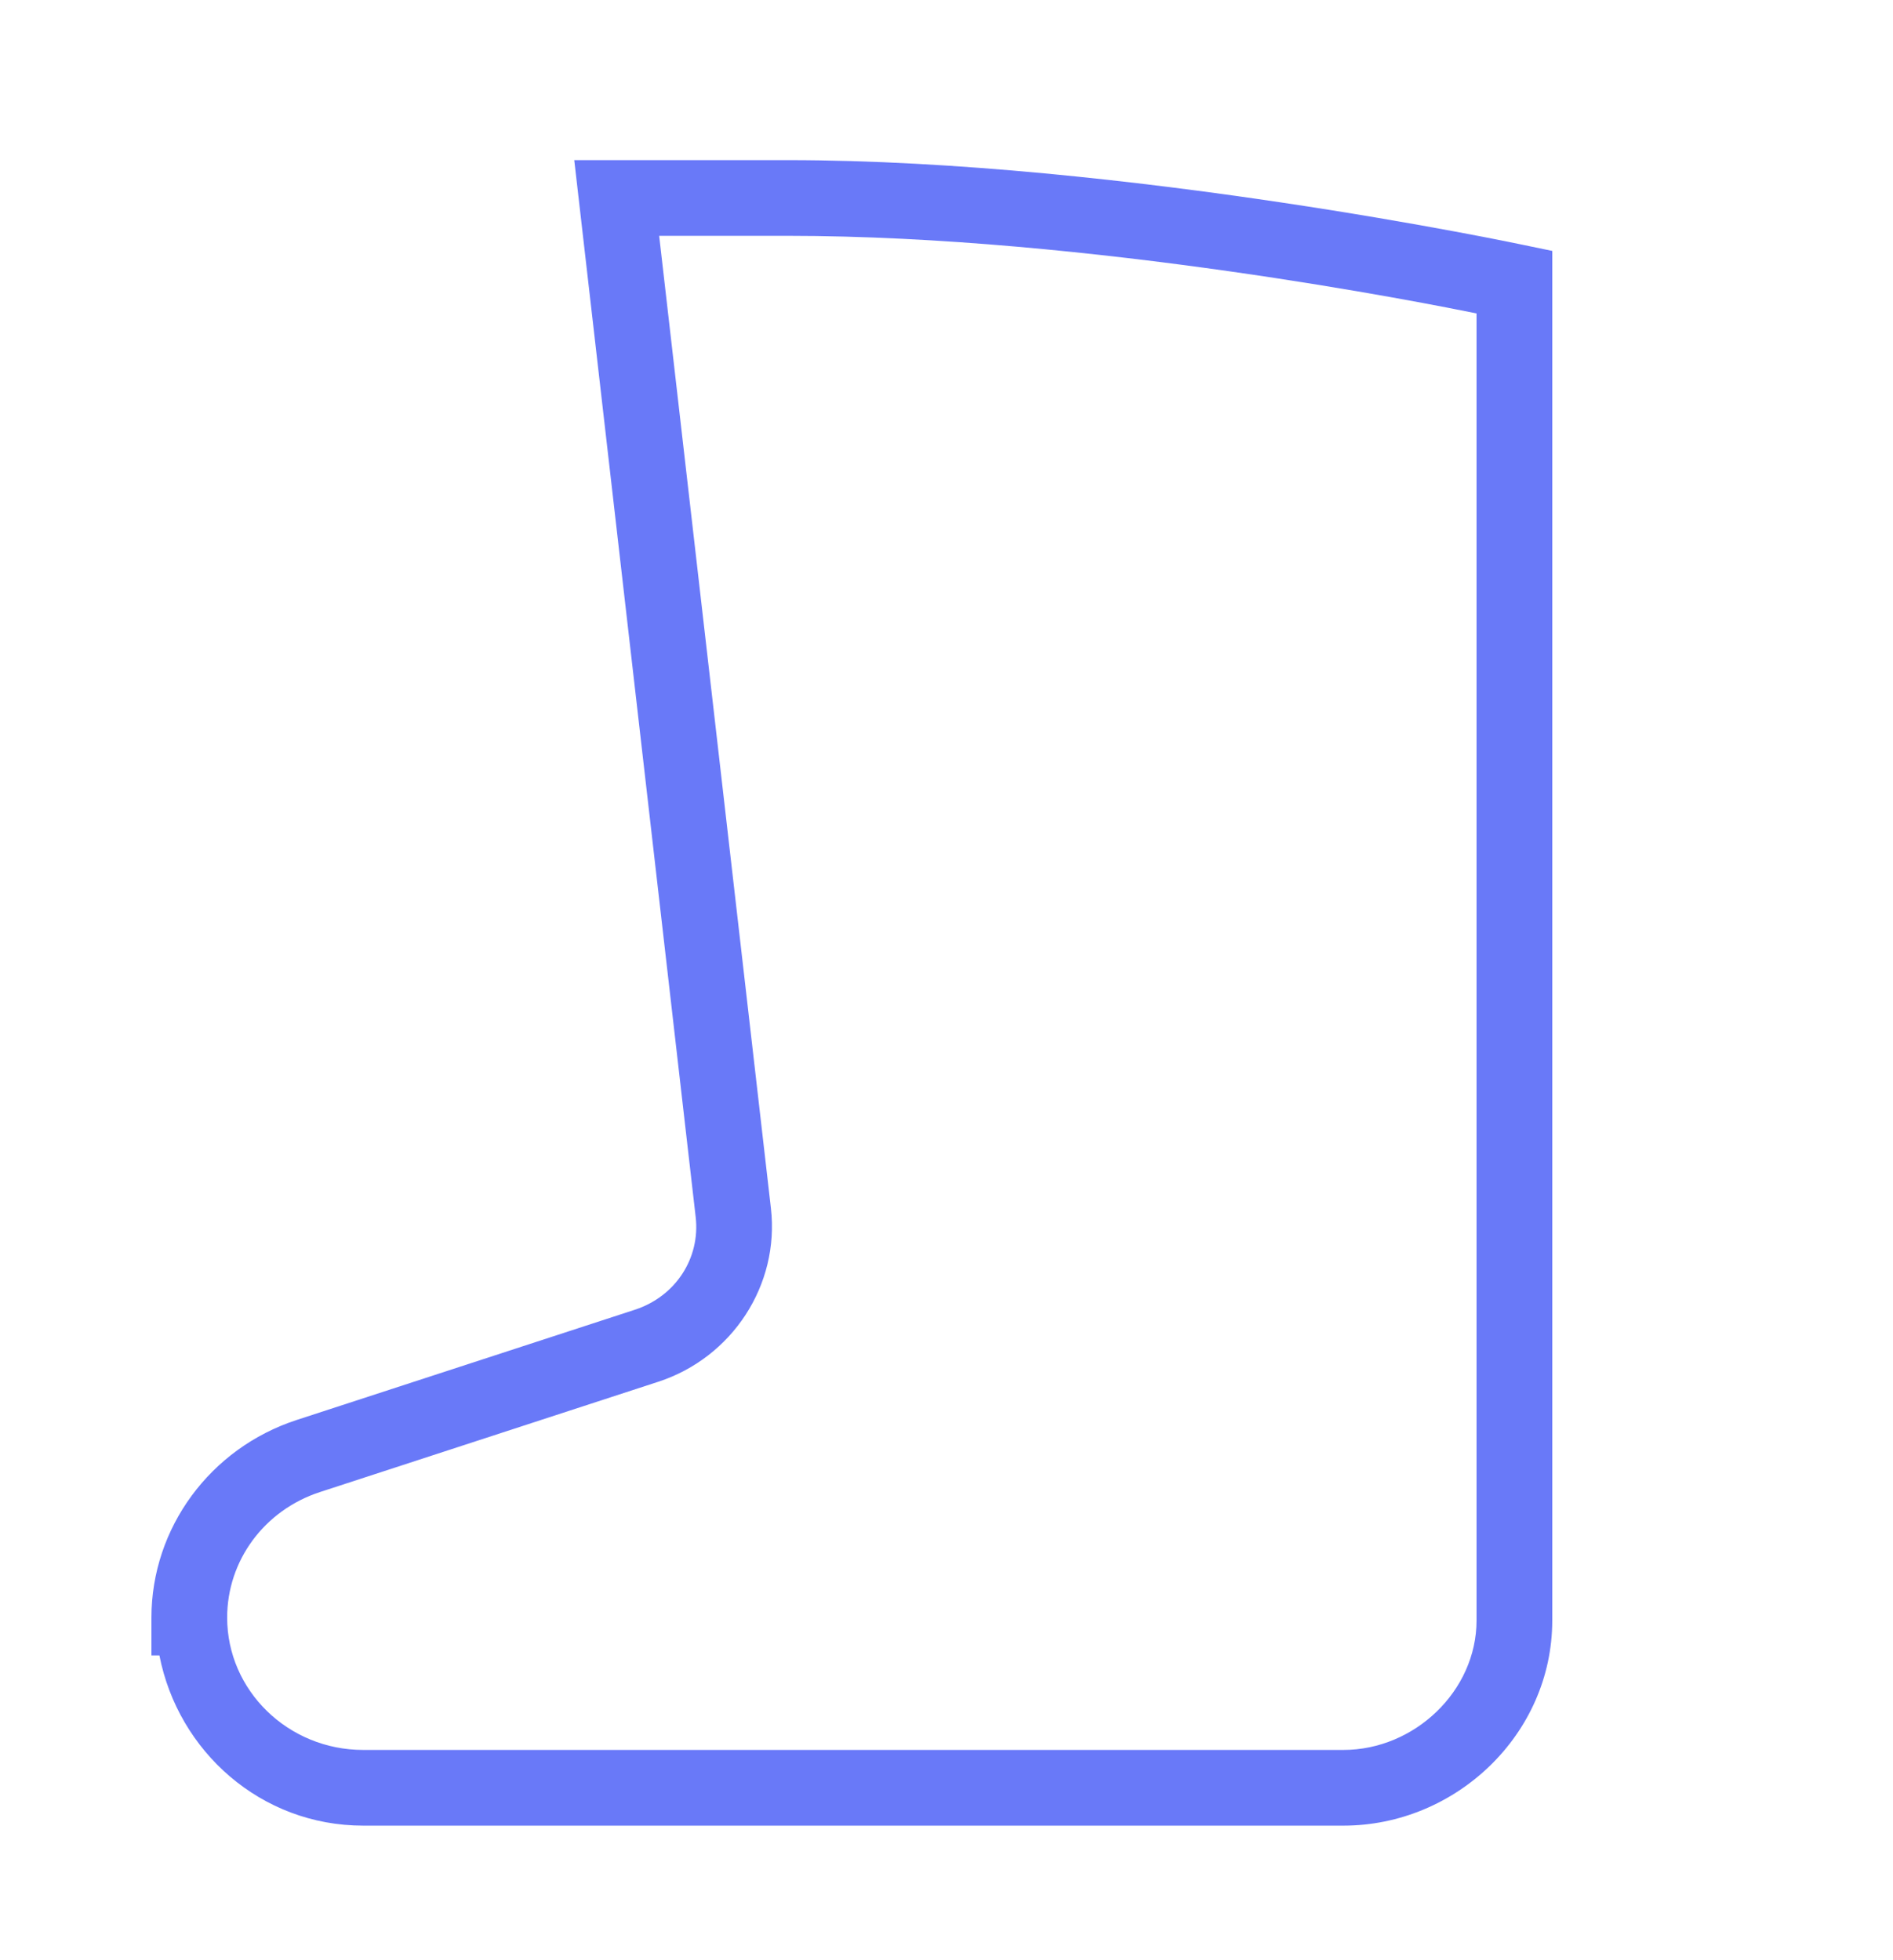 <svg width="28" height="29" viewBox="0 0 28 29" fill="none" xmlns="http://www.w3.org/2000/svg">
<path d="M8.494 2.369L10.29 18.005C10.36 18.611 9.995 19.18 9.389 19.377L4.384 21.009C3.111 21.426 2.24 22.603 2.24 23.931V24.491H2.358C2.636 25.915 3.863 27.009 5.372 27.009H19.871C21.532 27.009 22.96 25.659 22.96 23.973V3.712L22.516 3.62C22.516 3.62 16.616 2.369 11.653 2.369H8.494ZM9.75 3.489H11.653C16.126 3.489 21.175 4.502 21.84 4.637V23.973C21.84 25.018 20.921 25.889 19.871 25.889H5.372C4.261 25.889 3.36 25.009 3.36 23.931C3.36 23.091 3.905 22.345 4.732 22.074L9.737 20.442C10.83 20.085 11.533 19.011 11.403 17.876L9.75 3.489Z" fill="#6979F8"/>
</svg>
